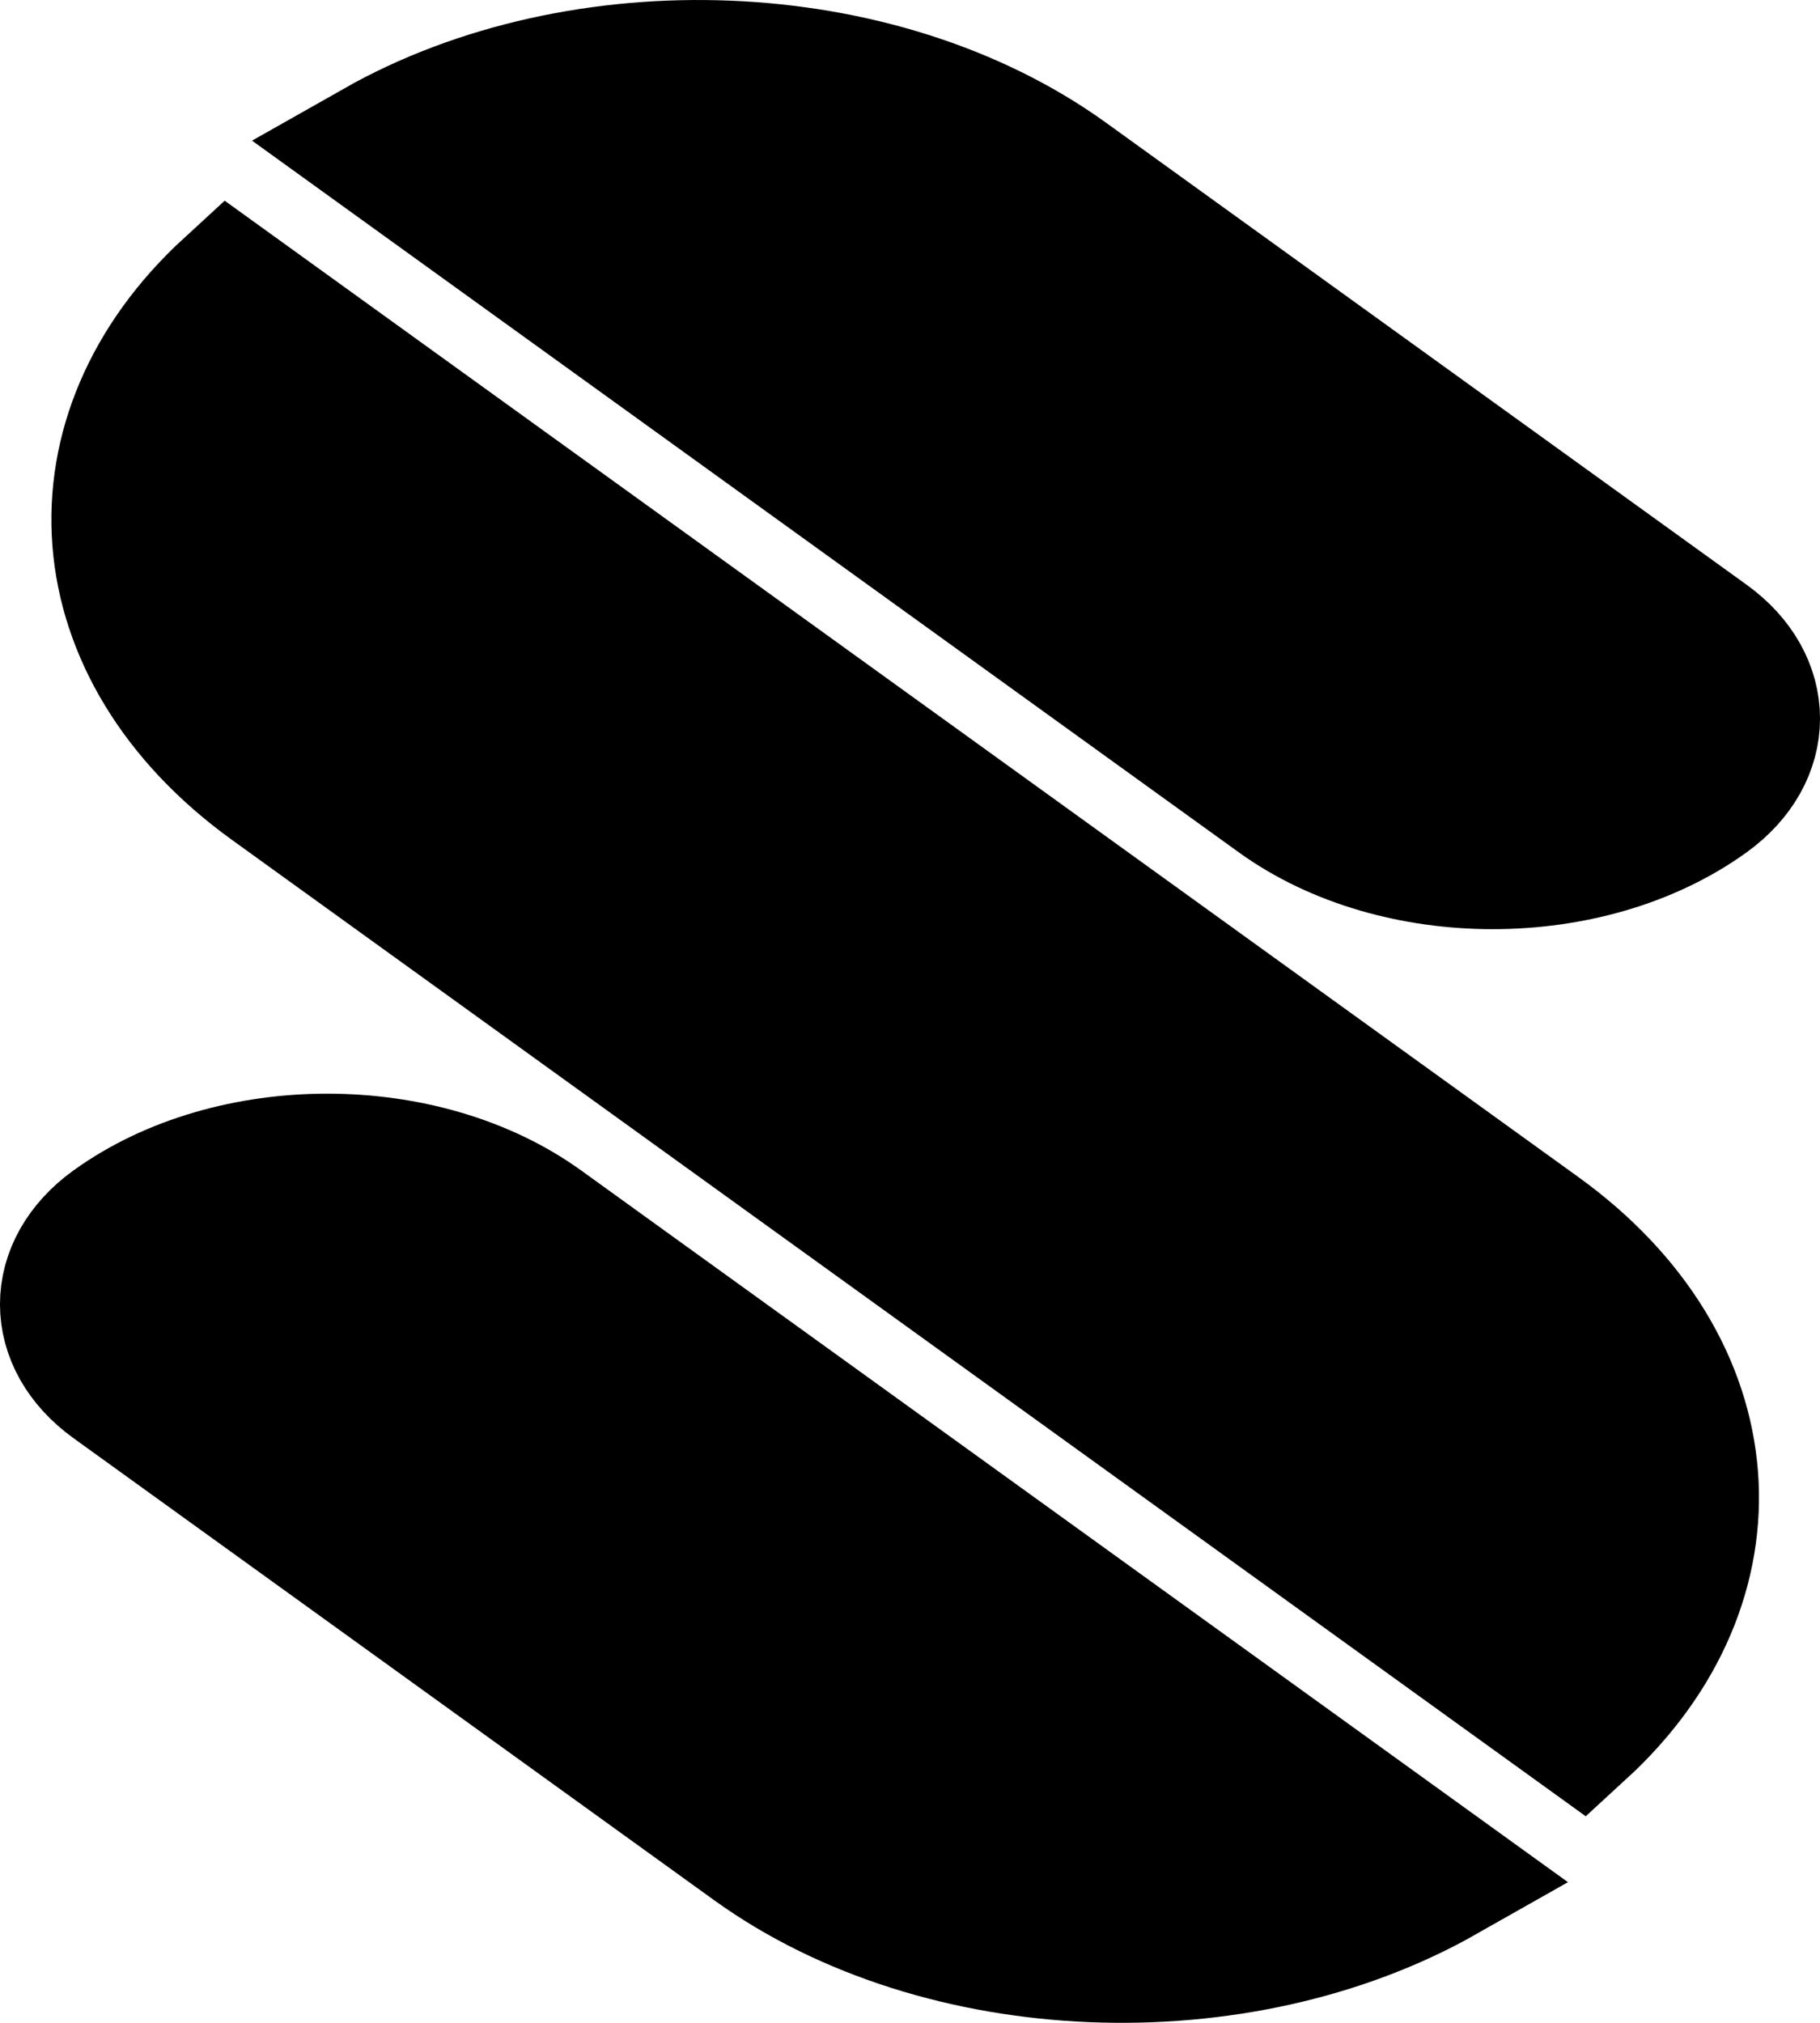 <svg width="27" height="30" viewBox="0 0 27 30" fill="none" xmlns="http://www.w3.org/2000/svg">
<path d="M8.037 18.17L21.411 27.813C18.378 29.532 13.971 29.384 11.175 27.367L1.674 20.517C0.775 19.869 0.775 18.818 1.674 18.17C3.431 16.903 6.28 16.903 8.037 18.17Z" fill="black" stroke="black" stroke-width="2"/>
<path d="M15.826 2.633L25.326 9.483C26.225 10.131 26.225 11.182 25.326 11.83C23.569 13.097 20.72 13.097 18.963 11.83L5.589 2.187C8.623 0.468 13.029 0.616 15.826 2.633Z" fill="black" stroke="black" stroke-width="2"/>
<path d="M23.449 25.649L4.027 11.646C1.23 9.629 1.024 6.452 3.409 4.264L22.831 18.268C25.627 20.285 25.833 23.462 23.449 25.649Z" fill="black" stroke="black" stroke-width="2"/>
</svg>
